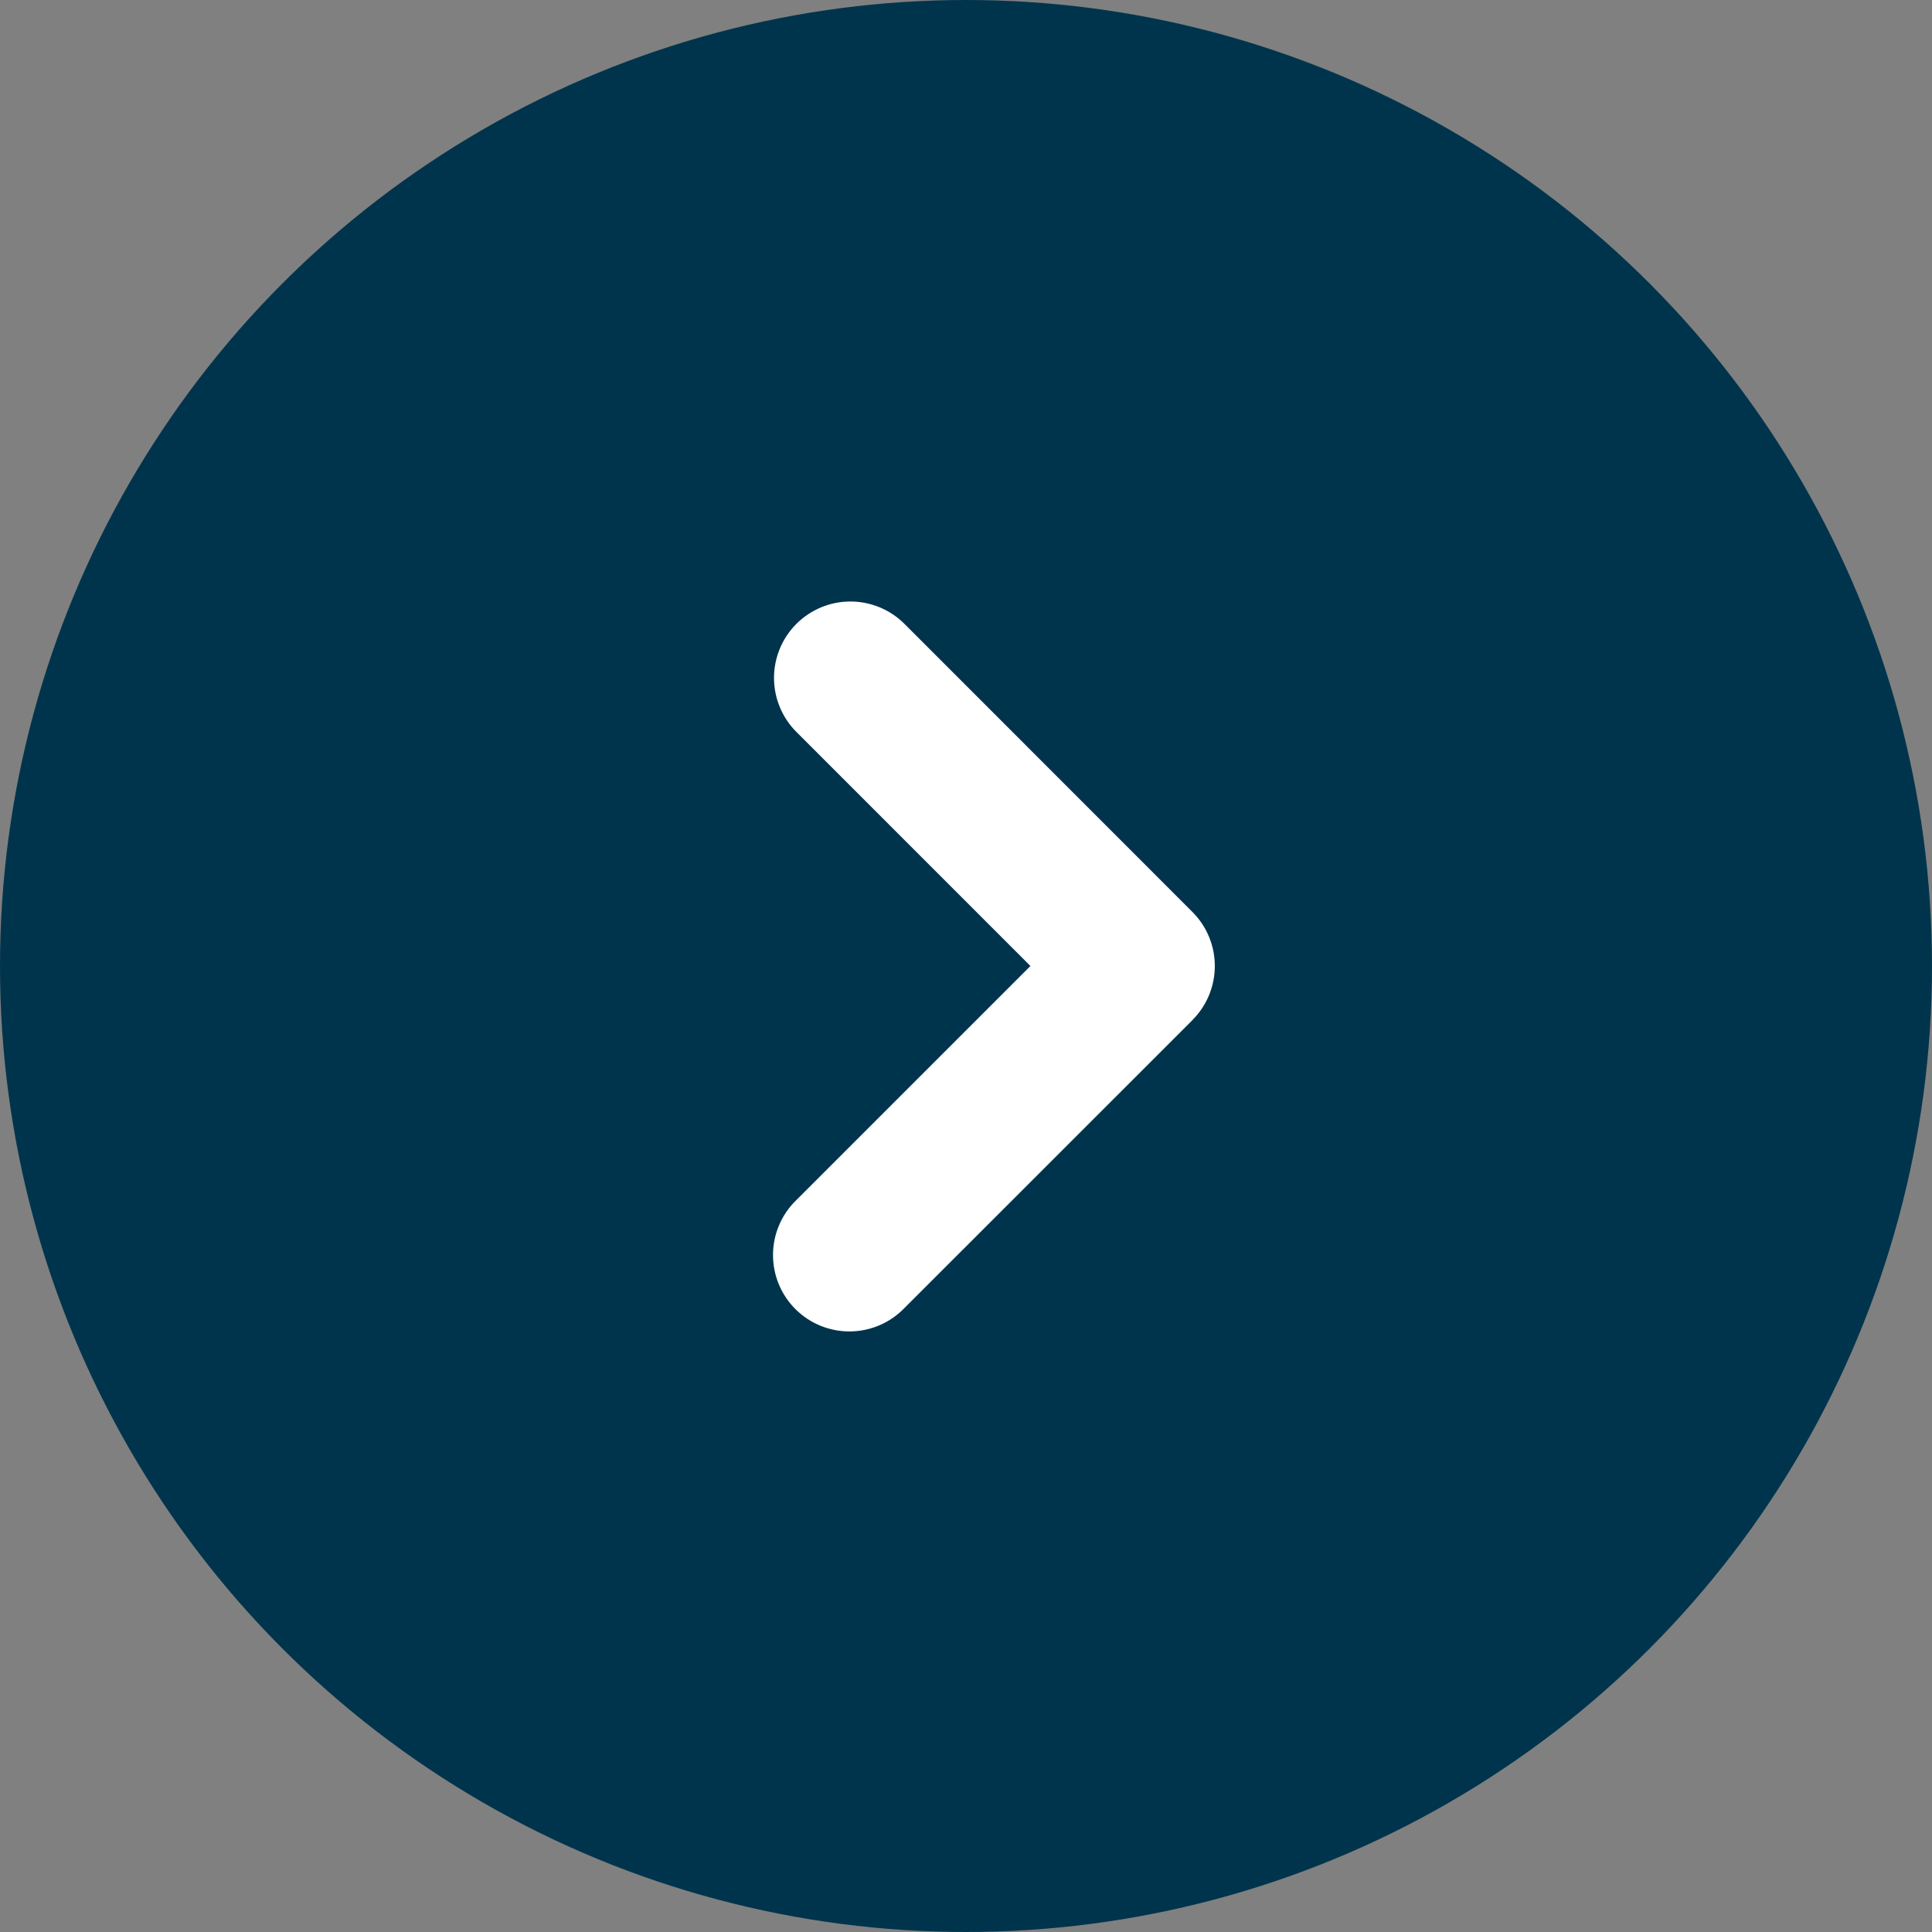 <svg width="98" height="98" viewBox="0 0 98 98" fill="none" xmlns="http://www.w3.org/2000/svg">
<rect x="0" y="0" width="98" height="98" fill="#808080" stroke="none"/>
<circle cx="49" cy="49" r="49" fill="#00344D"/>
<path fill-rule="evenodd" clip-rule="evenodd" d="M60.488 51.738C61.214 51.012 61.621 50.027 61.621 49C61.621 47.973 61.214 46.988 60.488 46.262L45.877 31.645C45.15 30.919 44.164 30.511 43.136 30.511C42.627 30.511 42.123 30.611 41.653 30.806C41.183 31.001 40.756 31.287 40.396 31.646C40.036 32.006 39.751 32.434 39.556 32.904C39.362 33.374 39.261 33.878 39.261 34.387C39.262 34.896 39.362 35.4 39.557 35.87C39.752 36.34 40.037 36.767 40.397 37.127L52.268 49L40.395 60.873C40.024 61.23 39.729 61.658 39.526 62.13C39.322 62.603 39.215 63.111 39.211 63.626C39.206 64.141 39.304 64.651 39.498 65.127C39.693 65.603 39.98 66.036 40.344 66.4C40.708 66.764 41.14 67.052 41.616 67.247C42.093 67.442 42.603 67.541 43.117 67.536C43.632 67.532 44.14 67.425 44.613 67.223C45.086 67.02 45.514 66.725 45.871 66.355L60.493 51.738H60.488Z" fill="white"/>
</svg>
